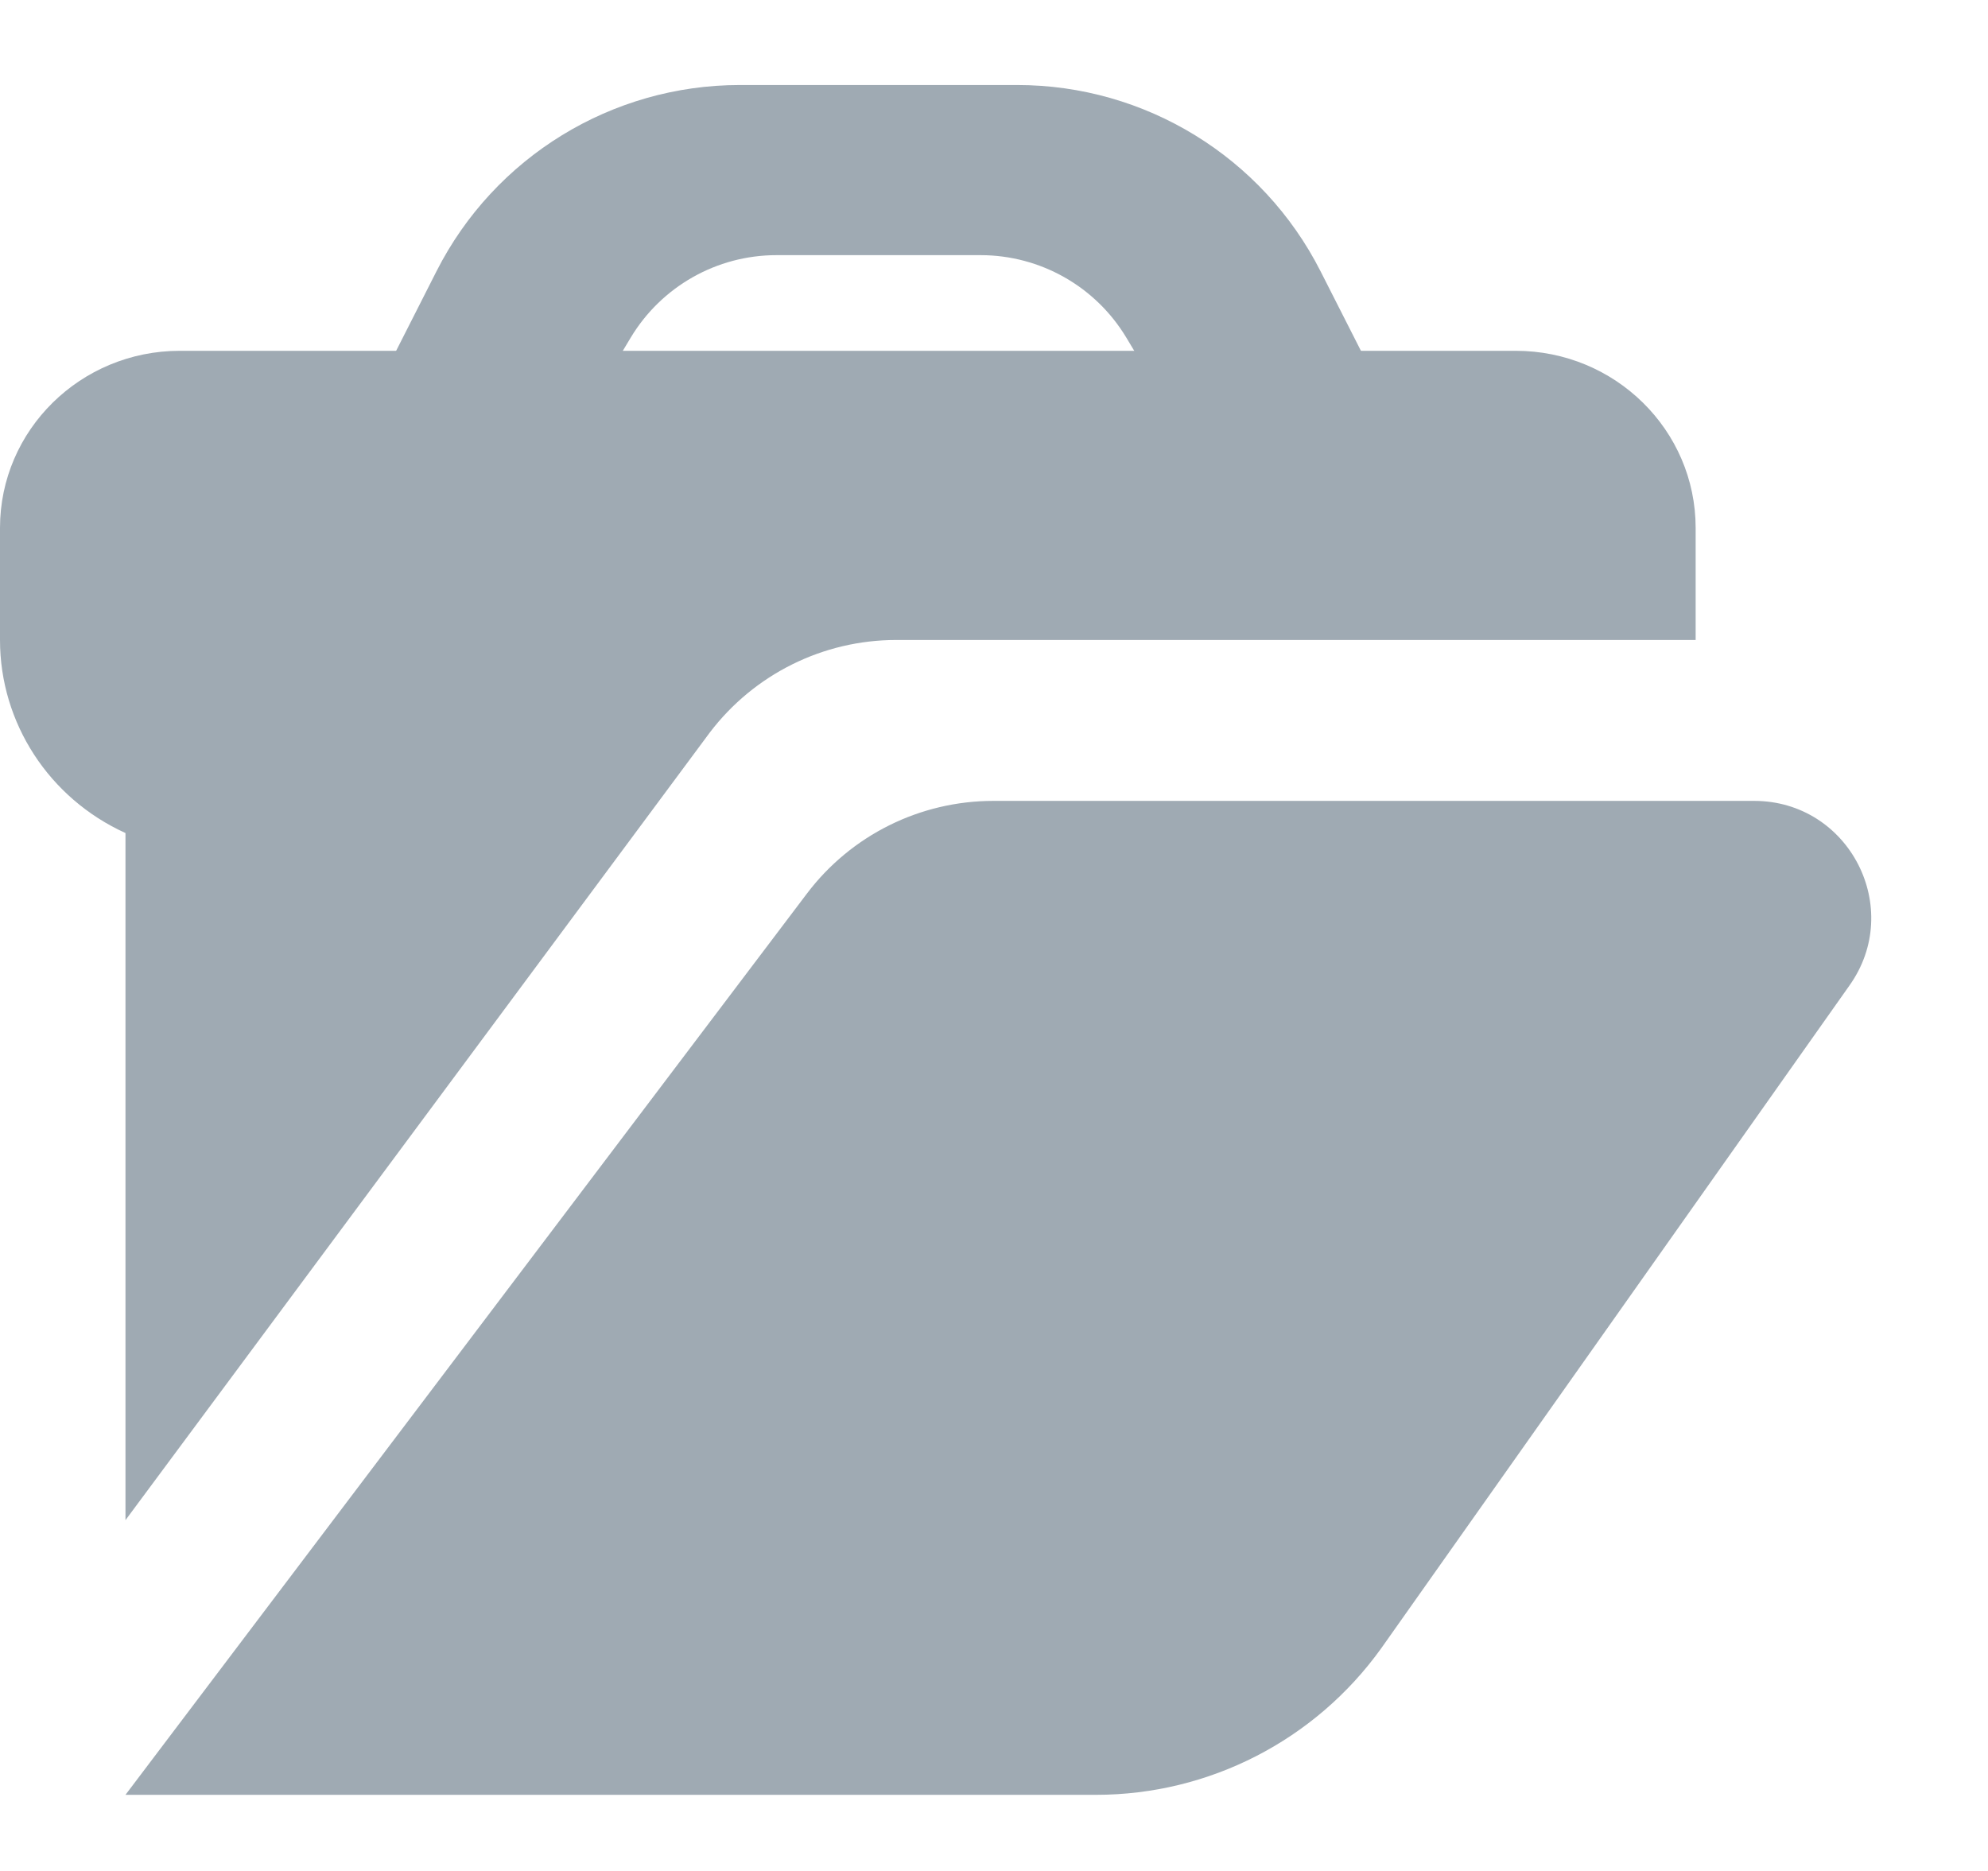 <svg width="17" height="16" viewBox="0 0 17 16" fill="none" xmlns="http://www.w3.org/2000/svg">
<path d="M9.372 15.349H1.073L6.9 7.642C7.278 7.142 7.868 6.849 8.495 6.849H15C15.814 6.849 16.287 7.769 15.813 8.431L11.812 14.095C11.248 14.882 10.34 15.349 9.372 15.349Z" fill="#9FAAB3"/>
<path d="M14.5 4.515V5.473H7.664C7.038 5.473 6.449 5.766 6.07 6.264L1.073 13V7.124C0.419 6.827 0 6.182 0 5.473V4.515C0 3.678 0.689 3 1.538 3H12.961C13.811 3 14.5 3.678 14.5 4.515Z" fill="#9FAAB3"/>
<path fill-rule="evenodd" clip-rule="evenodd" d="M3.733 2.319C4.229 1.342 5.232 0.727 6.327 0.727L8.698 0.727C9.794 0.727 10.796 1.343 11.292 2.319L11.885 3.487L10.299 4L9.632 2.888C9.369 2.45 8.896 2.182 8.385 2.182L6.64 2.182C6.129 2.182 5.656 2.45 5.393 2.888L4.726 4L3.141 3.486L3.733 2.319Z" fill="#9FAAB3"/>
</svg>
